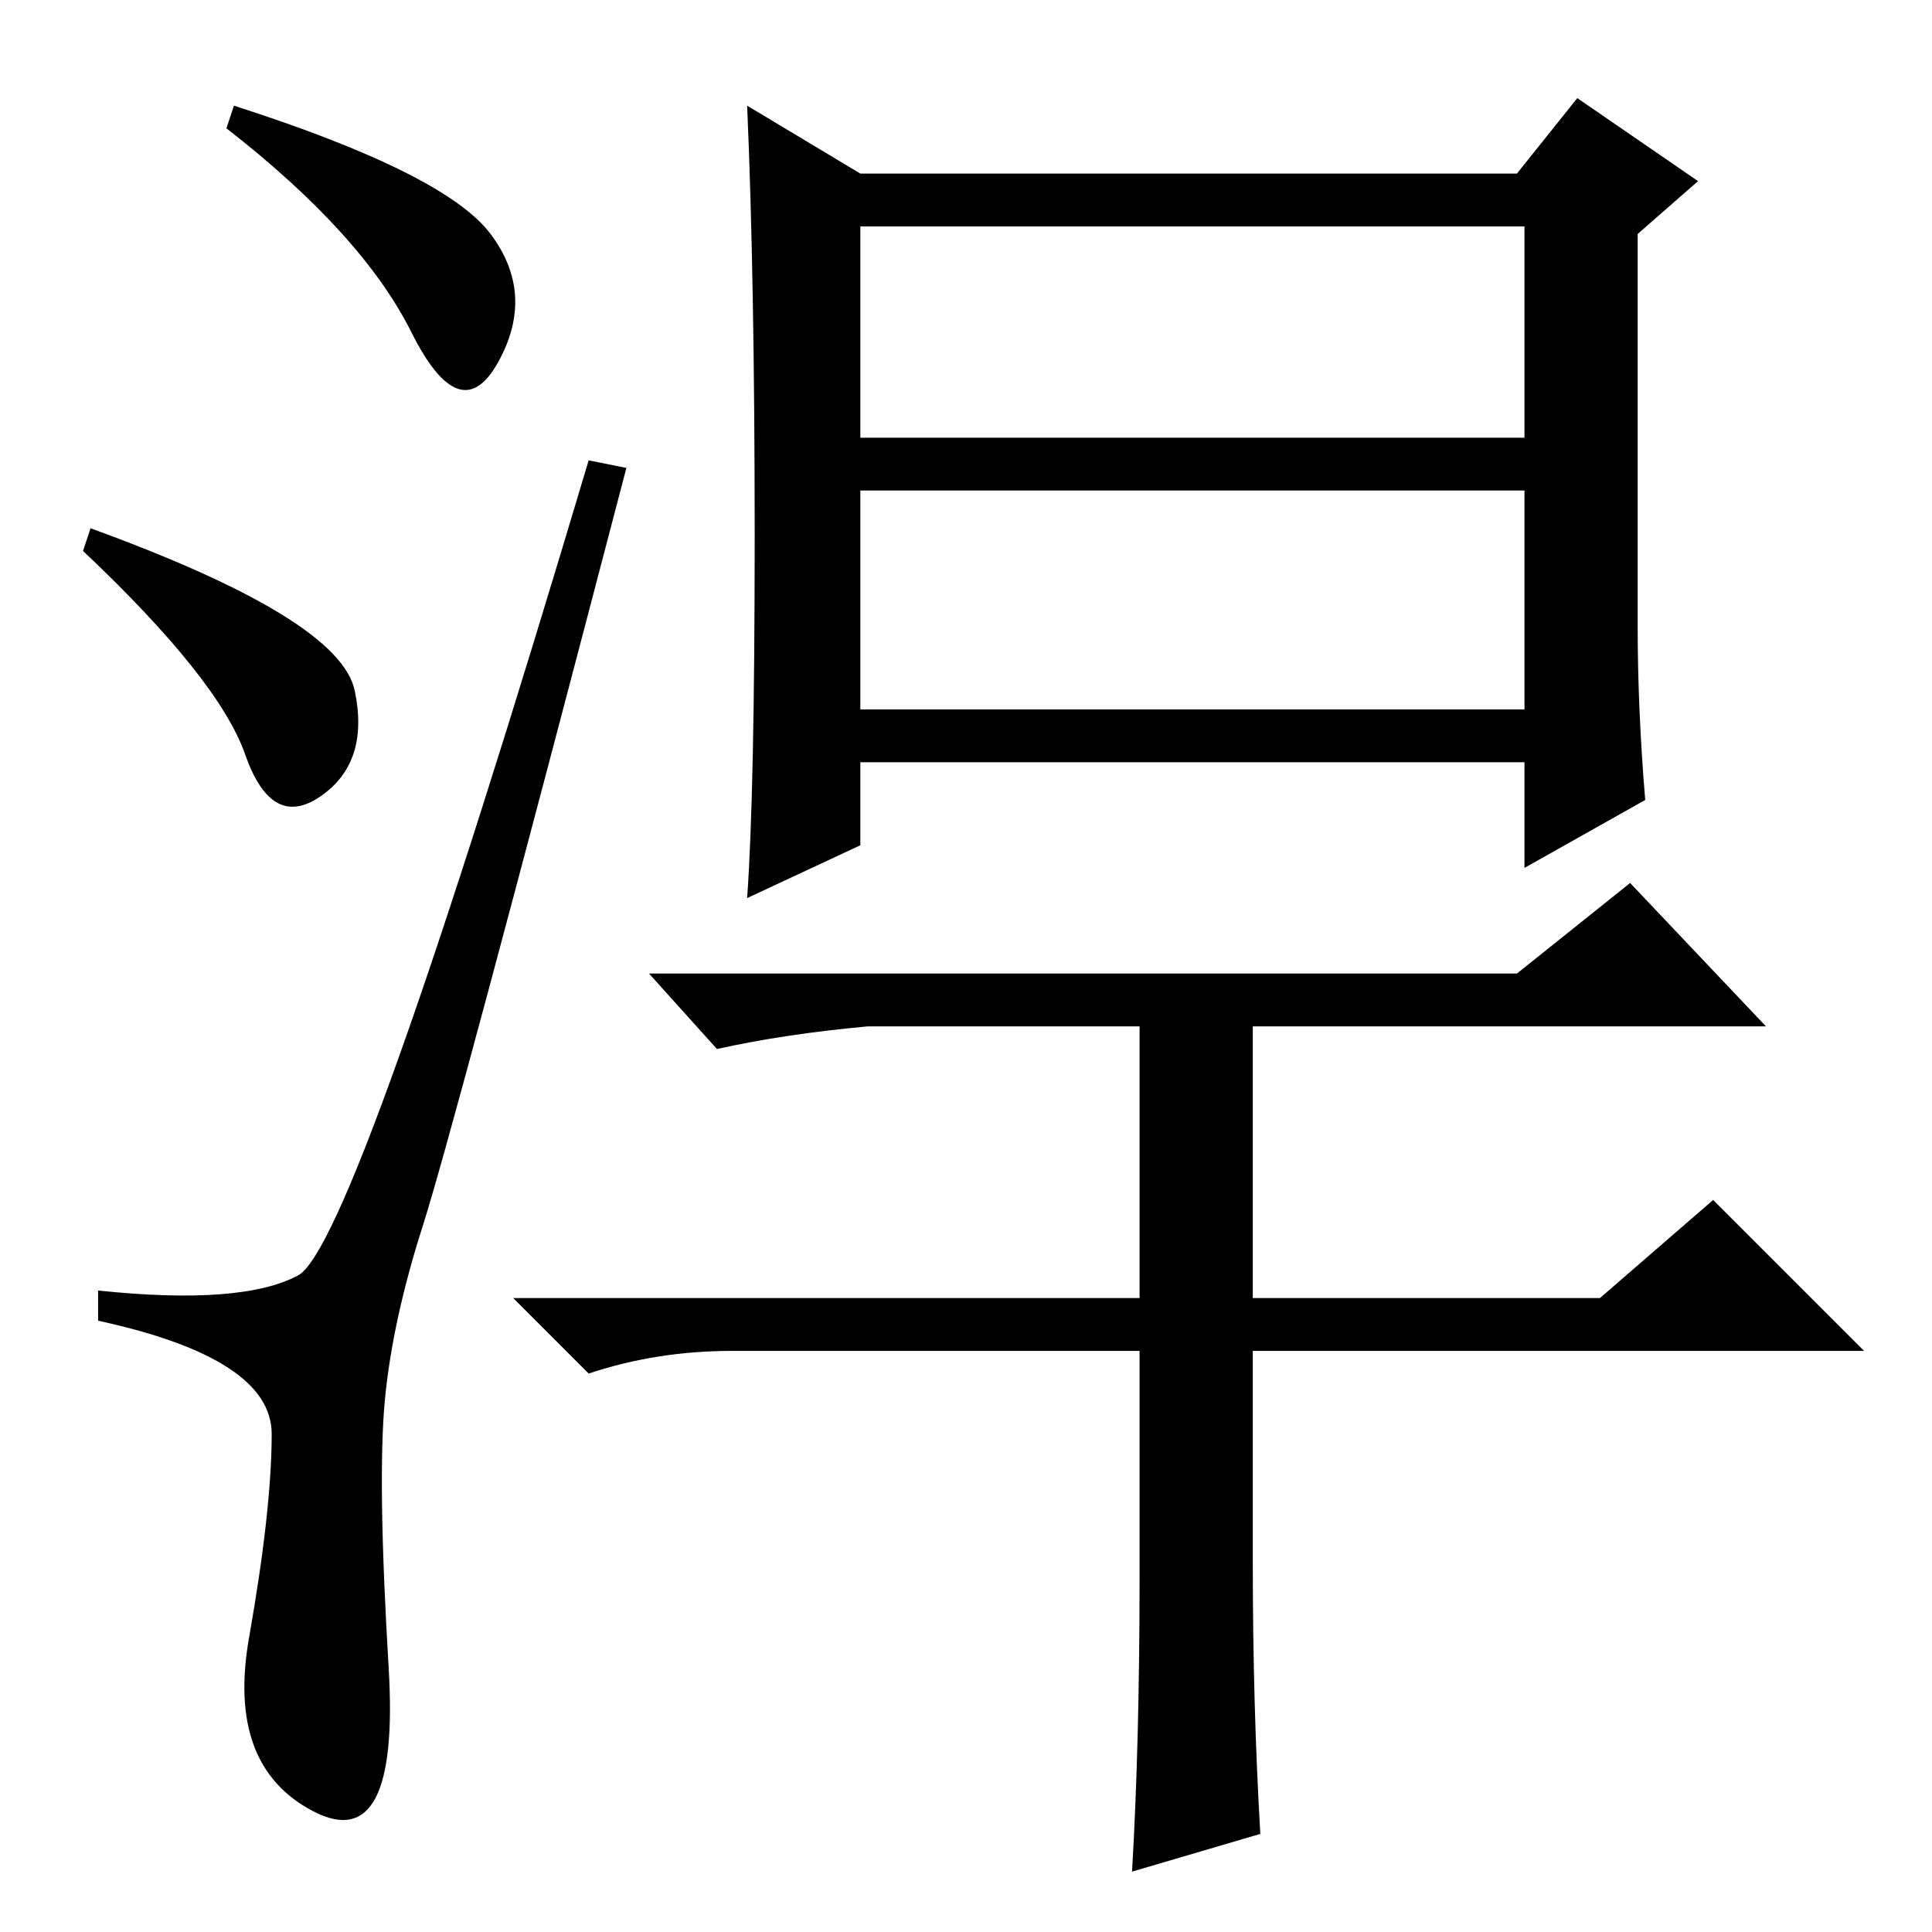 <?xml version="1.0" standalone="no"?>
<!DOCTYPE svg PUBLIC "-//W3C//DTD SVG 1.1//EN" "http://www.w3.org/Graphics/SVG/1.1/DTD/svg11.dtd" >
<svg xmlns="http://www.w3.org/2000/svg" xmlns:xlink="http://www.w3.org/1999/xlink" version="1.1" viewBox="0 -36 256 256">
  <g transform="matrix(1 0 0 -1 0 220)">
   <path fill="currentColor"
d="M65 225q6 -8 1 -17t-11.5 4t-24.5 27l1 3q28 -9 34 -17zM12 186q33 -12 35 -21.5t-4.5 -14t-10 5.5t-21.5 27zM39.5 87q7.5 4 38.5 108l5 -1q-23 -88 -27 -100.5t-5 -23t0.5 -35.5t-10 -19t-8.5 23t3 27t-23 15v4q19 -2 26.5 2zM114 198h88v28h-88v-28zM114 162h88v29
h-88v-29zM218 150l-16 -9v14h-88v-11l-15 -7q1 14 1 48t-1 57l15 -9h87l8 10l16 -11l-8 -7v-52q0 -11 1 -23zM151 47v30h-54q-10 0 -19 -3l-10 10h83v36h-36q-11 -1 -20 -3l-9 10h115l15 12l18 -19h-68v-36h46l15 13l20 -20h-81v-28q0 -19 1 -36l-17 -5q1 17 1 39z" />
  </g>

</svg>
